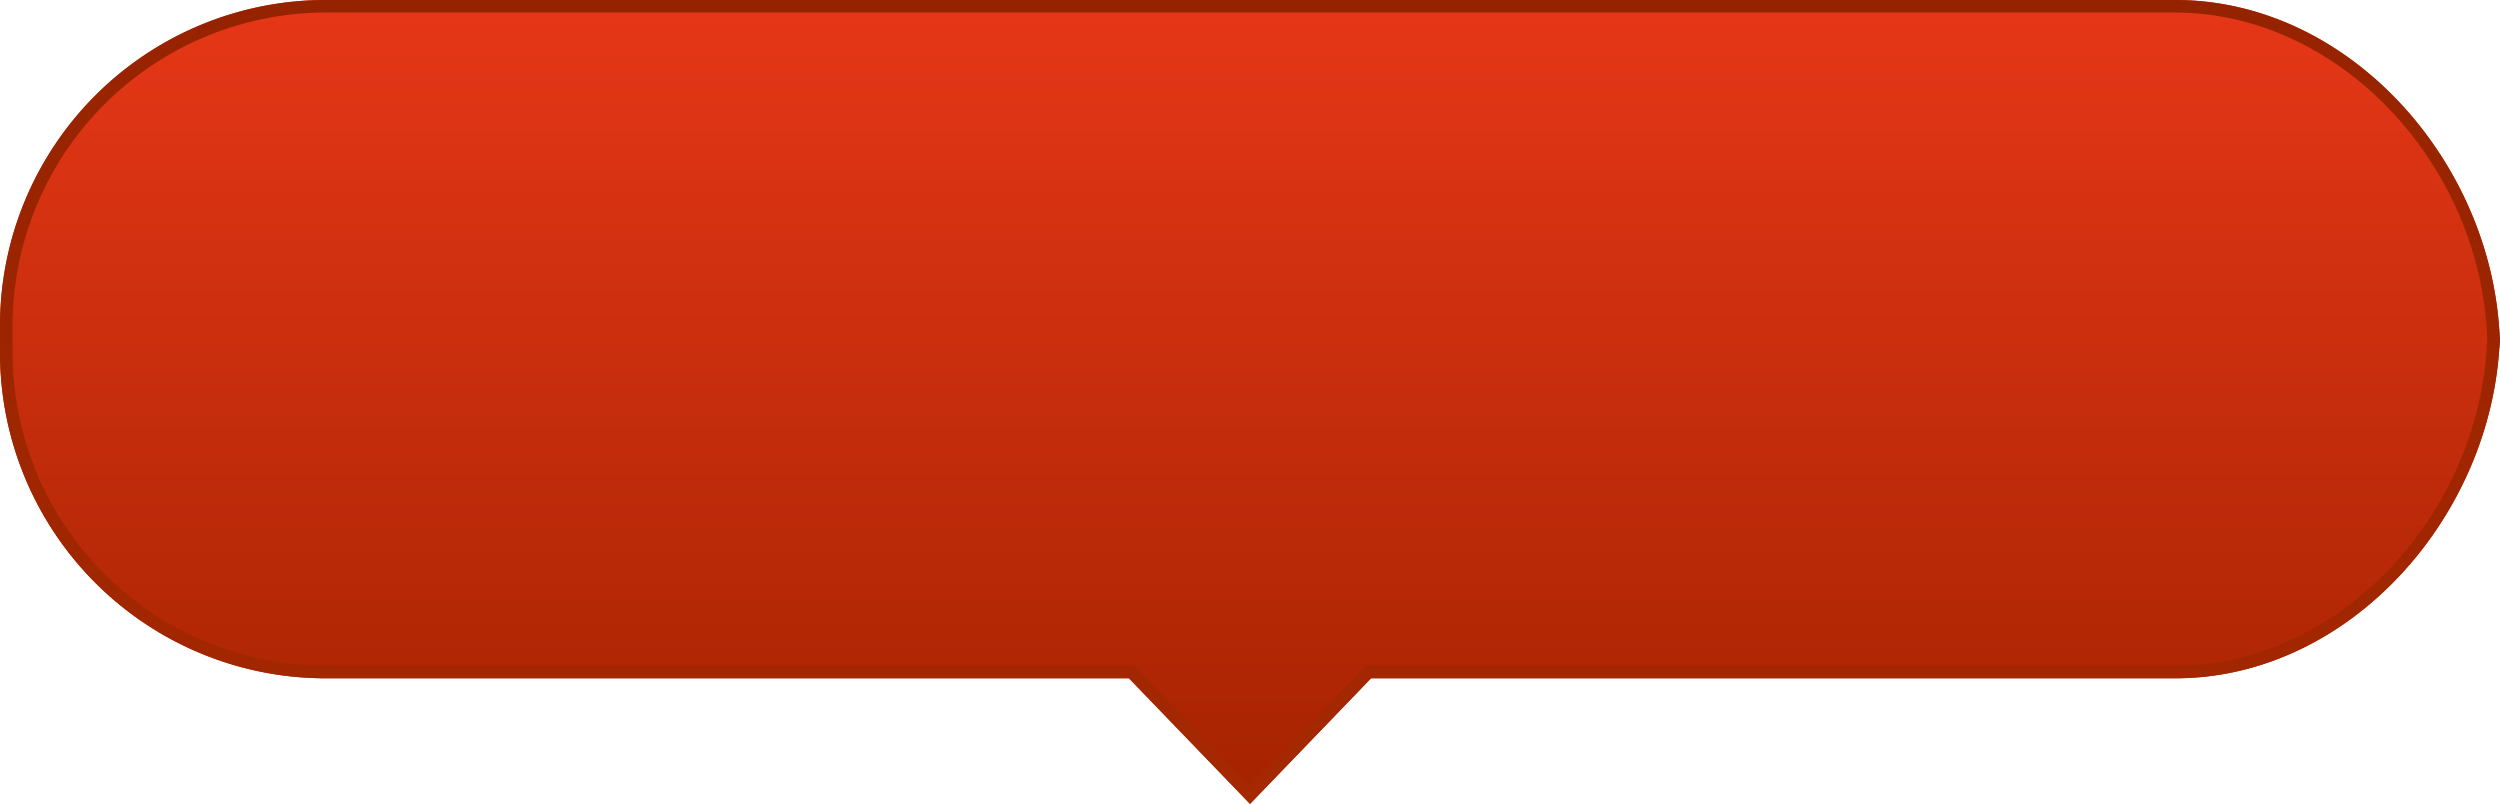<svg xmlns="http://www.w3.org/2000/svg" xmlns:xlink="http://www.w3.org/1999/xlink" width="99.515" height="32" viewBox="0 0 99.515 32">
  <defs>
    <style>
      .a {
        fill: url(#a);
      }

      .b {
        fill: url(#b);
      }
    </style>
    <linearGradient id="a" x1="49.758" y1="32" x2="49.758" gradientUnits="userSpaceOnUse">
      <stop offset="0" stop-color="#a52300"/>
      <stop offset="0.998" stop-color="#e63718"/>
    </linearGradient>
    <linearGradient id="b" x1="49.758" y1="32" x2="49.758" gradientUnits="userSpaceOnUse">
      <stop offset="0" stop-color="#a52800"/>
      <stop offset="0.997" stop-color="#962300"/>
    </linearGradient>
  </defs>
  <g>
    <path class="a" d="M86.585,27H54.576l-4.818,5-4.819-5H12.93A12.965,12.965,0,0,1,0,14V13A12.965,12.965,0,0,1,12.93,0H86.585c7.141,0,12.93,6.82,12.93,14V13C99.515,20.18,93.726,27,86.585,27Z"/>
    <path class="b" d="M86.585.5c6.47,0,12.158,5.962,12.421,12.981C98.743,20.538,93.055,26.5,86.585,26.5H54.363l-.147.153-4.458,4.626L45.3,26.653l-.147-.153H12.93A12.479,12.479,0,0,1,.5,14V13A12.479,12.479,0,0,1,12.93.5H86.585m0-.5H12.93A12.965,12.965,0,0,0,0,13v1A12.965,12.965,0,0,0,12.93,27H44.939l4.819,5,4.818-5H86.585c6.975,0,12.66-6.507,12.921-13.5C99.245,6.507,93.56,0,86.585,0Zm12.93,13c0,.167,0,.333-.009.5s.009.333.009.5V13Z"/>
  </g>
</svg>
